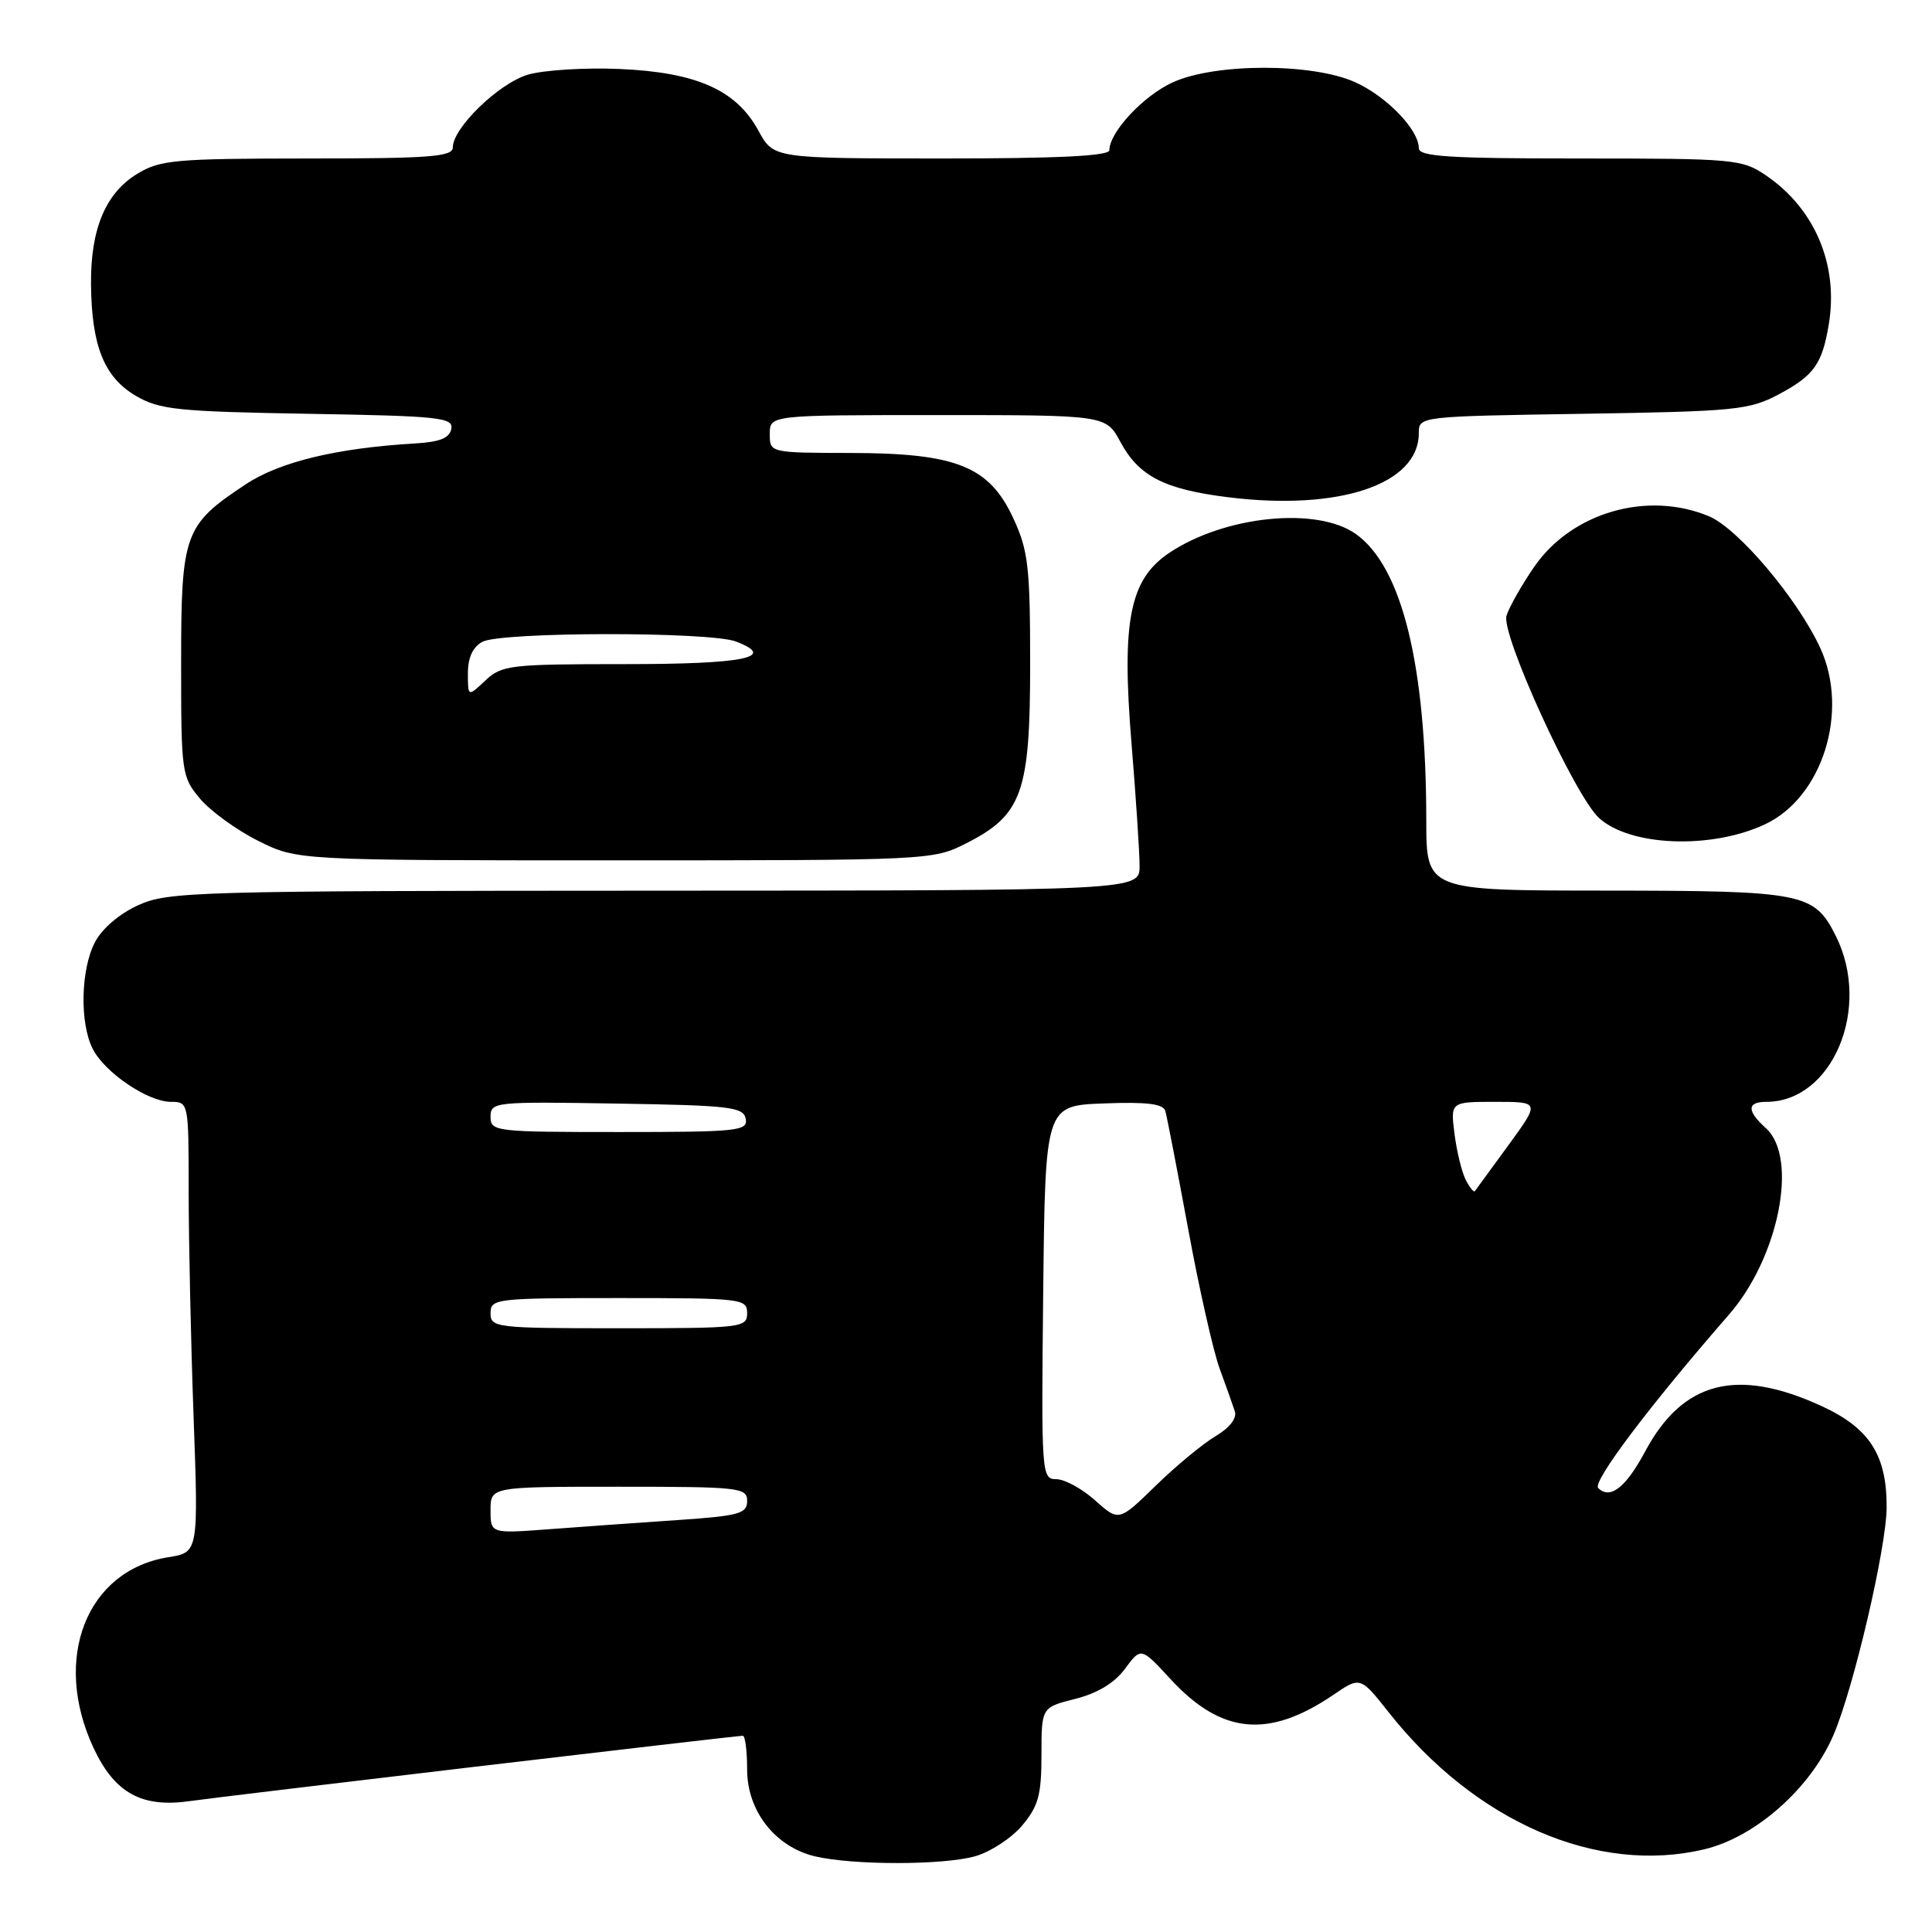 <?xml version="1.0" encoding="UTF-8" standalone="no"?>
<!DOCTYPE svg PUBLIC "-//W3C//DTD SVG 1.1//EN" "http://www.w3.org/Graphics/SVG/1.1/DTD/svg11.dtd" >
<svg xmlns="http://www.w3.org/2000/svg" xmlns:xlink="http://www.w3.org/1999/xlink" version="1.1" viewBox="0 0 256 256">
 <g >
 <path fill="currentColor"
d=" M 129.19 245.97 C 131.21 245.40 134.03 243.57 135.44 241.89 C 137.59 239.33 138.00 237.85 138.00 232.54 C 138.00 226.24 138.00 226.24 142.48 225.11 C 145.42 224.37 147.68 223.00 149.07 221.12 C 151.19 218.25 151.19 218.25 155.11 222.50 C 161.85 229.81 168.08 230.41 176.67 224.58 C 180.25 222.14 180.25 222.14 184.01 226.89 C 195.51 241.45 211.66 248.44 225.88 245.03 C 232.62 243.41 239.92 236.95 242.94 229.91 C 245.61 223.72 249.98 204.99 249.99 199.72 C 250.01 192.77 247.71 189.21 241.30 186.28 C 230.14 181.17 222.97 183.02 218.00 192.31 C 215.43 197.11 213.34 198.74 211.77 197.17 C 210.96 196.36 218.56 186.28 229.10 174.19 C 235.70 166.62 238.32 153.41 234.00 149.50 C 231.44 147.19 231.46 146.00 234.05 146.00 C 242.82 146.00 248.03 133.55 243.25 124.01 C 240.38 118.30 239.02 118.03 212.75 118.01 C 189.00 118.00 189.00 118.00 188.99 108.75 C 188.98 88.11 185.78 75.12 179.66 70.76 C 174.51 67.09 162.24 68.34 154.90 73.28 C 149.68 76.80 148.60 82.27 149.93 98.50 C 150.52 105.65 151.00 112.96 151.00 114.75 C 151.00 118.00 151.00 118.00 86.75 118.02 C 25.80 118.04 22.29 118.14 18.32 119.94 C 15.81 121.08 13.50 123.06 12.57 124.87 C 10.69 128.50 10.55 135.55 12.28 138.97 C 13.87 142.12 19.60 146.00 22.65 146.00 C 24.98 146.00 25.00 146.08 25.00 157.84 C 25.00 164.35 25.29 177.78 25.65 187.69 C 26.30 205.70 26.30 205.70 22.30 206.34 C 11.47 208.07 6.88 219.75 12.38 231.58 C 15.20 237.62 18.79 239.59 25.27 238.64 C 29.64 238.01 97.41 230.00 98.43 230.00 C 98.74 230.00 99.00 232.02 99.00 234.48 C 99.00 239.98 102.73 244.73 108.01 245.98 C 113.06 247.16 124.90 247.16 129.19 245.97 Z  M 128.02 111.75 C 135.45 107.98 136.50 105.03 136.50 88.00 C 136.50 75.16 136.25 72.95 134.29 68.72 C 131.09 61.79 126.78 60.05 112.75 60.02 C 102.00 60.00 102.00 60.00 102.00 57.50 C 102.00 55.00 102.00 55.00 124.27 55.00 C 146.55 55.00 146.55 55.00 148.47 58.58 C 150.92 63.11 154.29 64.84 162.75 65.89 C 177.50 67.71 188.00 64.17 188.00 57.39 C 188.00 55.17 188.04 55.17 209.75 54.83 C 230.01 54.51 231.79 54.33 235.72 52.24 C 240.35 49.77 241.45 48.24 242.32 43.00 C 243.64 35.13 240.50 27.67 234.01 23.25 C 230.84 21.09 229.85 21.00 209.35 21.00 C 191.98 21.00 188.00 20.75 188.00 19.63 C 188.00 17.20 183.76 12.79 179.58 10.90 C 173.94 8.34 161.05 8.34 155.40 10.91 C 151.52 12.67 147.00 17.51 147.00 19.90 C 147.00 20.67 140.21 21.00 124.75 21.00 C 102.50 20.99 102.50 20.99 100.50 17.32 C 97.56 11.92 92.29 9.58 82.09 9.14 C 77.46 8.94 71.99 9.29 69.93 9.90 C 66.07 11.06 60.00 16.95 60.00 19.53 C 60.00 20.77 56.99 21.00 40.75 21.00 C 23.21 21.01 21.21 21.19 18.19 23.03 C 13.98 25.59 11.98 30.38 12.06 37.72 C 12.14 45.84 13.81 50.00 18.00 52.45 C 21.14 54.29 23.50 54.53 40.81 54.83 C 58.21 55.12 60.09 55.32 59.80 56.83 C 59.57 58.05 58.26 58.57 54.99 58.76 C 44.62 59.37 37.06 61.19 32.55 64.18 C 24.40 69.57 24.00 70.69 24.00 87.83 C 24.00 102.43 24.07 102.93 26.52 105.85 C 27.91 107.49 31.37 110.00 34.22 111.42 C 39.39 114.00 39.39 114.00 81.48 114.00 C 123.15 114.00 123.62 113.98 128.02 111.75 Z  M 233.84 109.24 C 241.47 105.69 245.06 94.31 241.21 85.90 C 238.22 79.38 230.33 70.04 226.45 68.41 C 218.26 64.99 208.22 67.91 203.26 75.15 C 201.62 77.54 199.98 80.43 199.62 81.58 C 198.86 84.02 208.68 105.49 211.89 108.40 C 216.03 112.15 226.72 112.56 233.84 109.24 Z  M 65.00 200.10 C 65.00 197.00 65.00 197.00 82.00 197.00 C 98.02 197.00 99.00 197.11 99.00 198.89 C 99.00 200.57 97.94 200.86 89.75 201.42 C 84.66 201.76 77.01 202.31 72.75 202.63 C 65.00 203.21 65.00 203.21 65.00 200.10 Z  M 145.11 198.81 C 143.38 197.26 141.07 196.00 139.97 196.00 C 138.01 196.00 137.97 195.43 138.23 171.25 C 138.50 146.50 138.50 146.50 146.27 146.21 C 151.95 145.99 154.13 146.26 154.41 147.21 C 154.62 147.92 155.98 154.96 157.44 162.85 C 158.89 170.75 160.77 179.07 161.61 181.35 C 162.45 183.63 163.35 186.18 163.62 187.00 C 163.92 187.93 162.94 189.19 161.07 190.30 C 159.41 191.28 155.84 194.23 153.15 196.85 C 148.26 201.62 148.26 201.62 145.11 198.81 Z  M 65.00 174.00 C 65.00 172.08 65.67 172.00 82.00 172.00 C 98.33 172.00 99.00 172.08 99.00 174.00 C 99.00 175.92 98.33 176.00 82.00 176.00 C 65.67 176.00 65.00 175.92 65.00 174.00 Z  M 194.22 156.34 C 193.70 155.33 193.03 152.59 192.73 150.25 C 192.19 146.00 192.19 146.00 198.13 146.00 C 204.06 146.00 204.06 146.00 199.87 151.75 C 197.57 154.91 195.57 157.65 195.42 157.84 C 195.28 158.02 194.74 157.35 194.22 156.34 Z  M 65.00 147.98 C 65.00 146.01 65.51 145.96 81.74 146.23 C 96.76 146.47 98.51 146.68 98.81 148.25 C 99.12 149.86 97.79 150.00 82.07 150.00 C 65.60 150.00 65.00 149.93 65.00 147.98 Z  M 62.00 89.21 C 62.00 87.13 62.65 85.72 63.93 85.04 C 66.42 83.71 94.02 83.68 97.50 85.00 C 103.05 87.11 98.67 88.00 82.76 88.00 C 67.57 88.00 66.49 88.13 64.31 90.17 C 62.00 92.35 62.00 92.35 62.00 89.21 Z "/>
</g>
</svg>